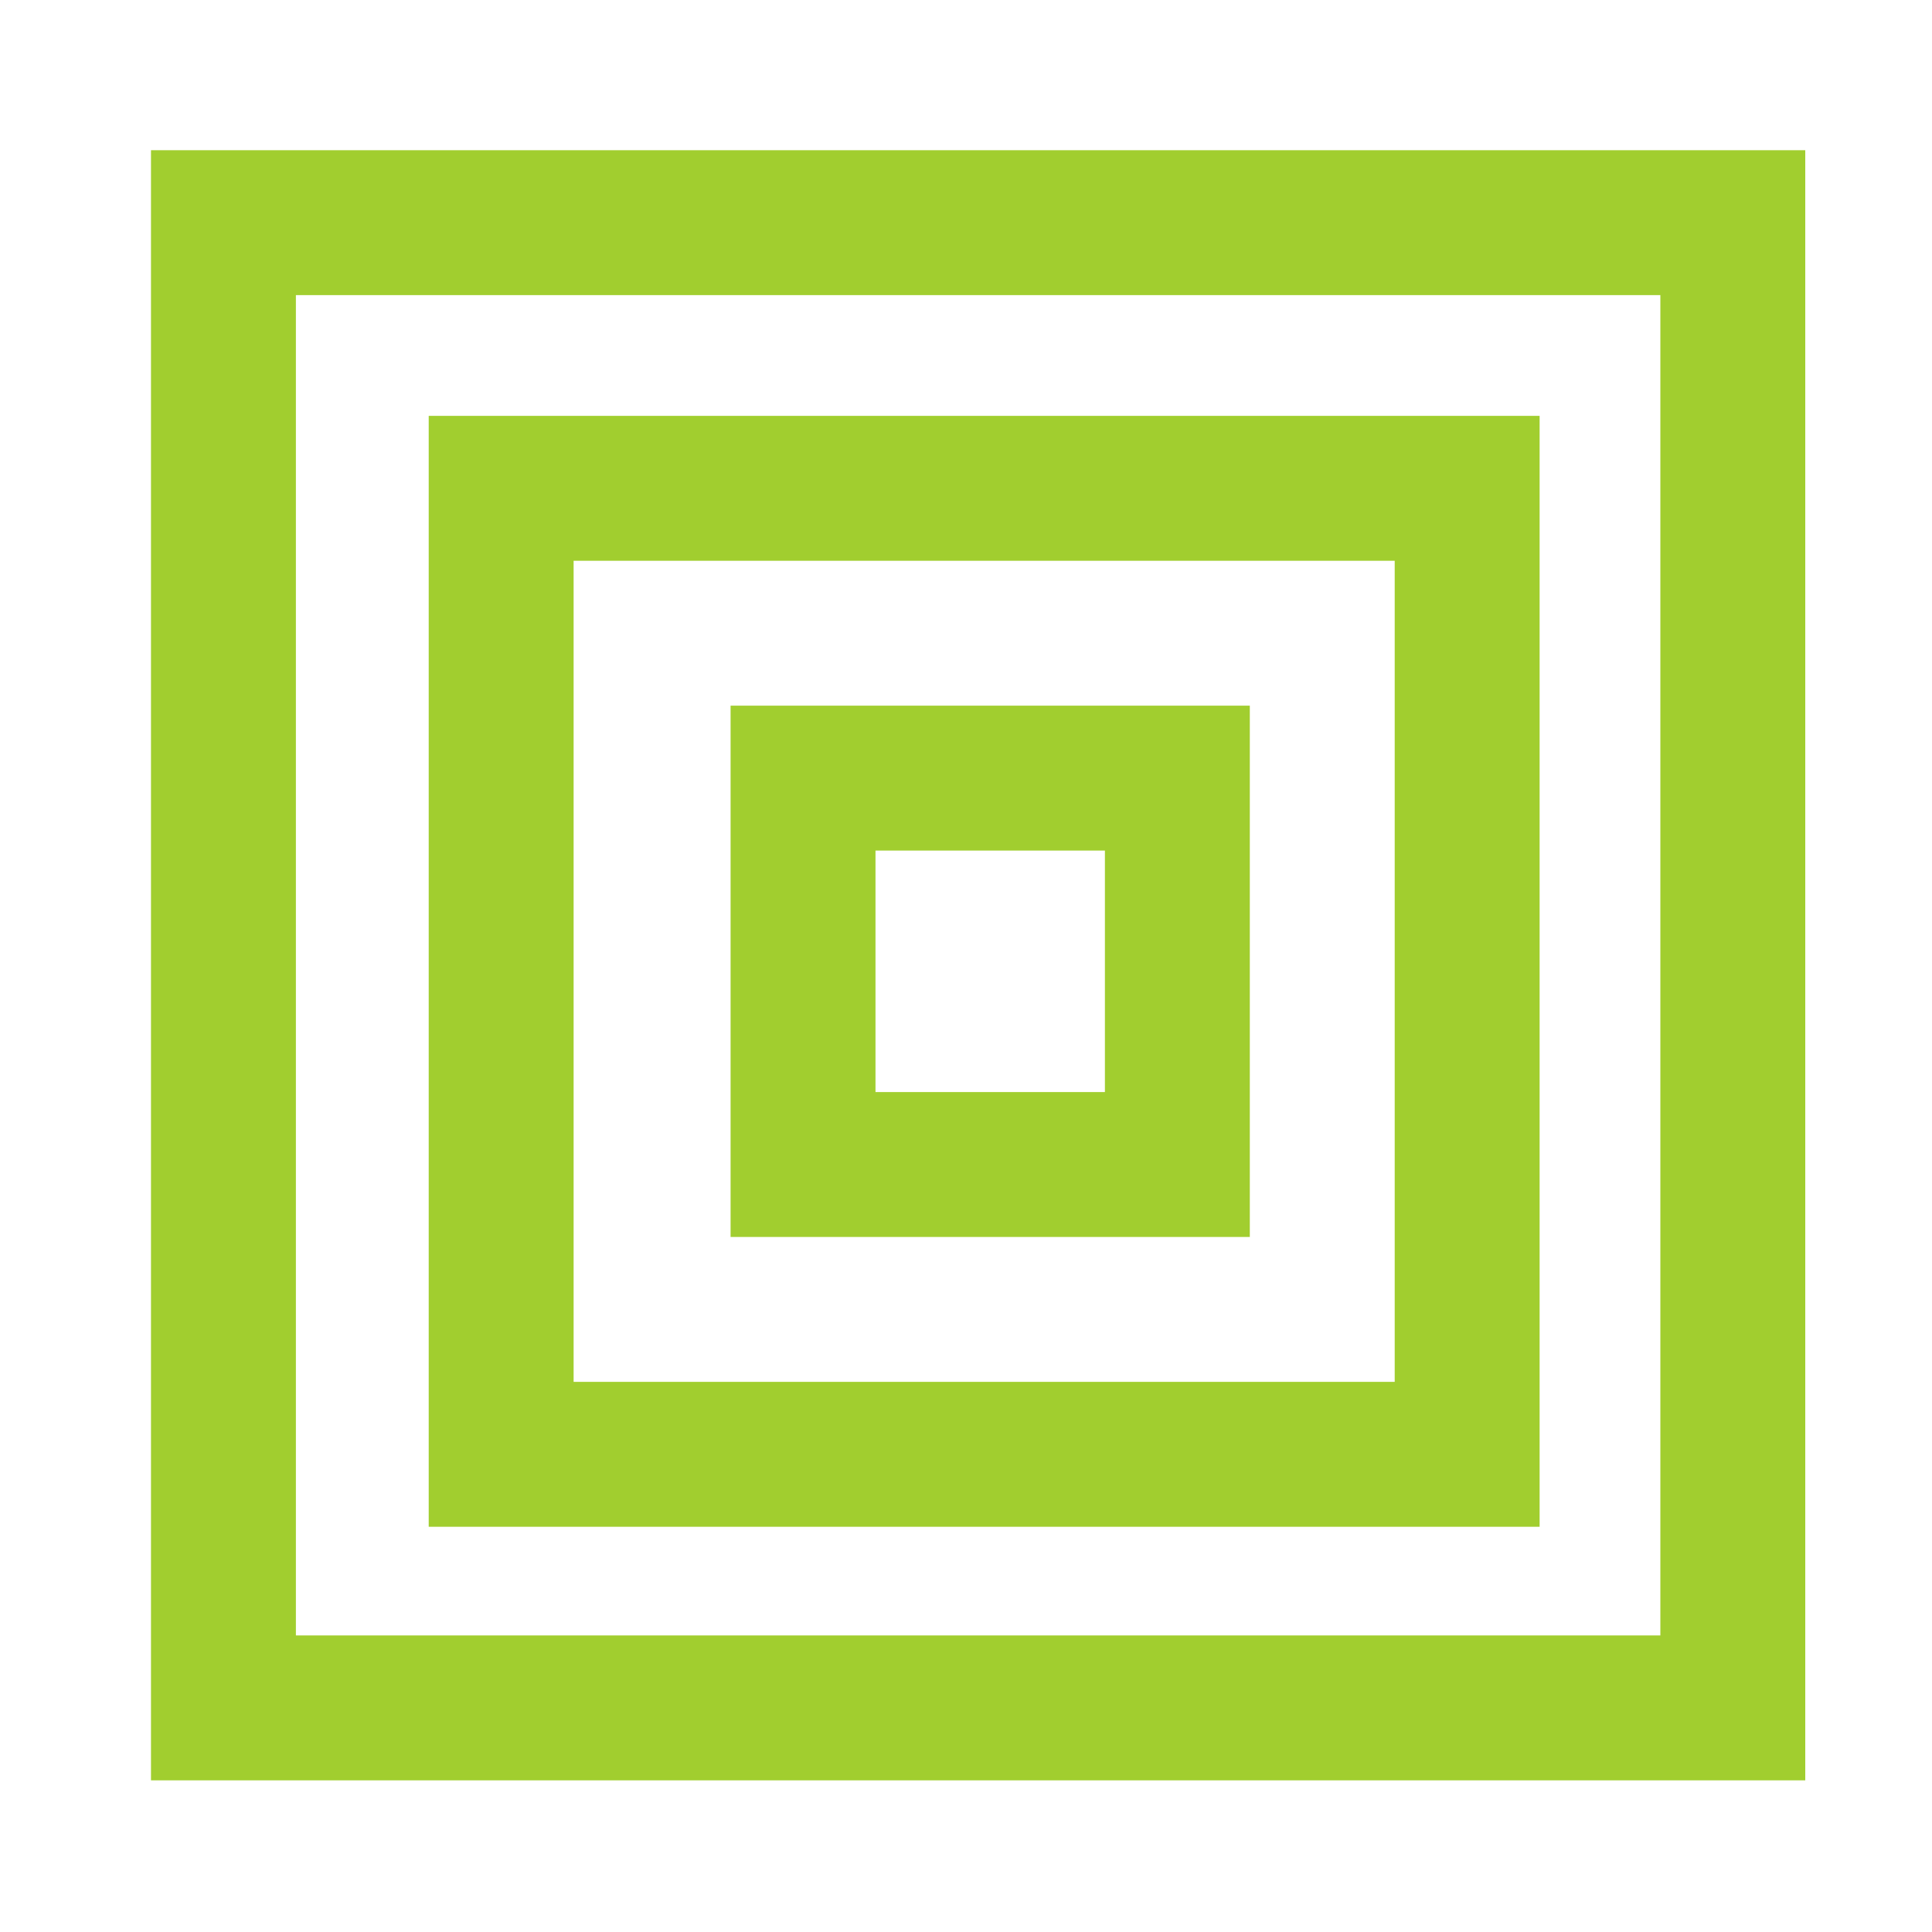 <svg width="20" height="20" xmlns="http://www.w3.org/2000/svg"><path fill="none" d="M-1-1h22v22H-1z"/><g><path stroke="#a1ce2f" stroke-width="1.5" fill="none" d="M2.313 2.305h15.625V17.68H2.313z"/><path stroke="#a1ce2f" stroke-width="1.5" fill="none" d="M5.188 5.055h10v10h-10z"/><path stroke="#a1ce2f" stroke-width="1.5" fill="none" d="M8.313 8.055h3.875v4H8.313z"/></g></svg>